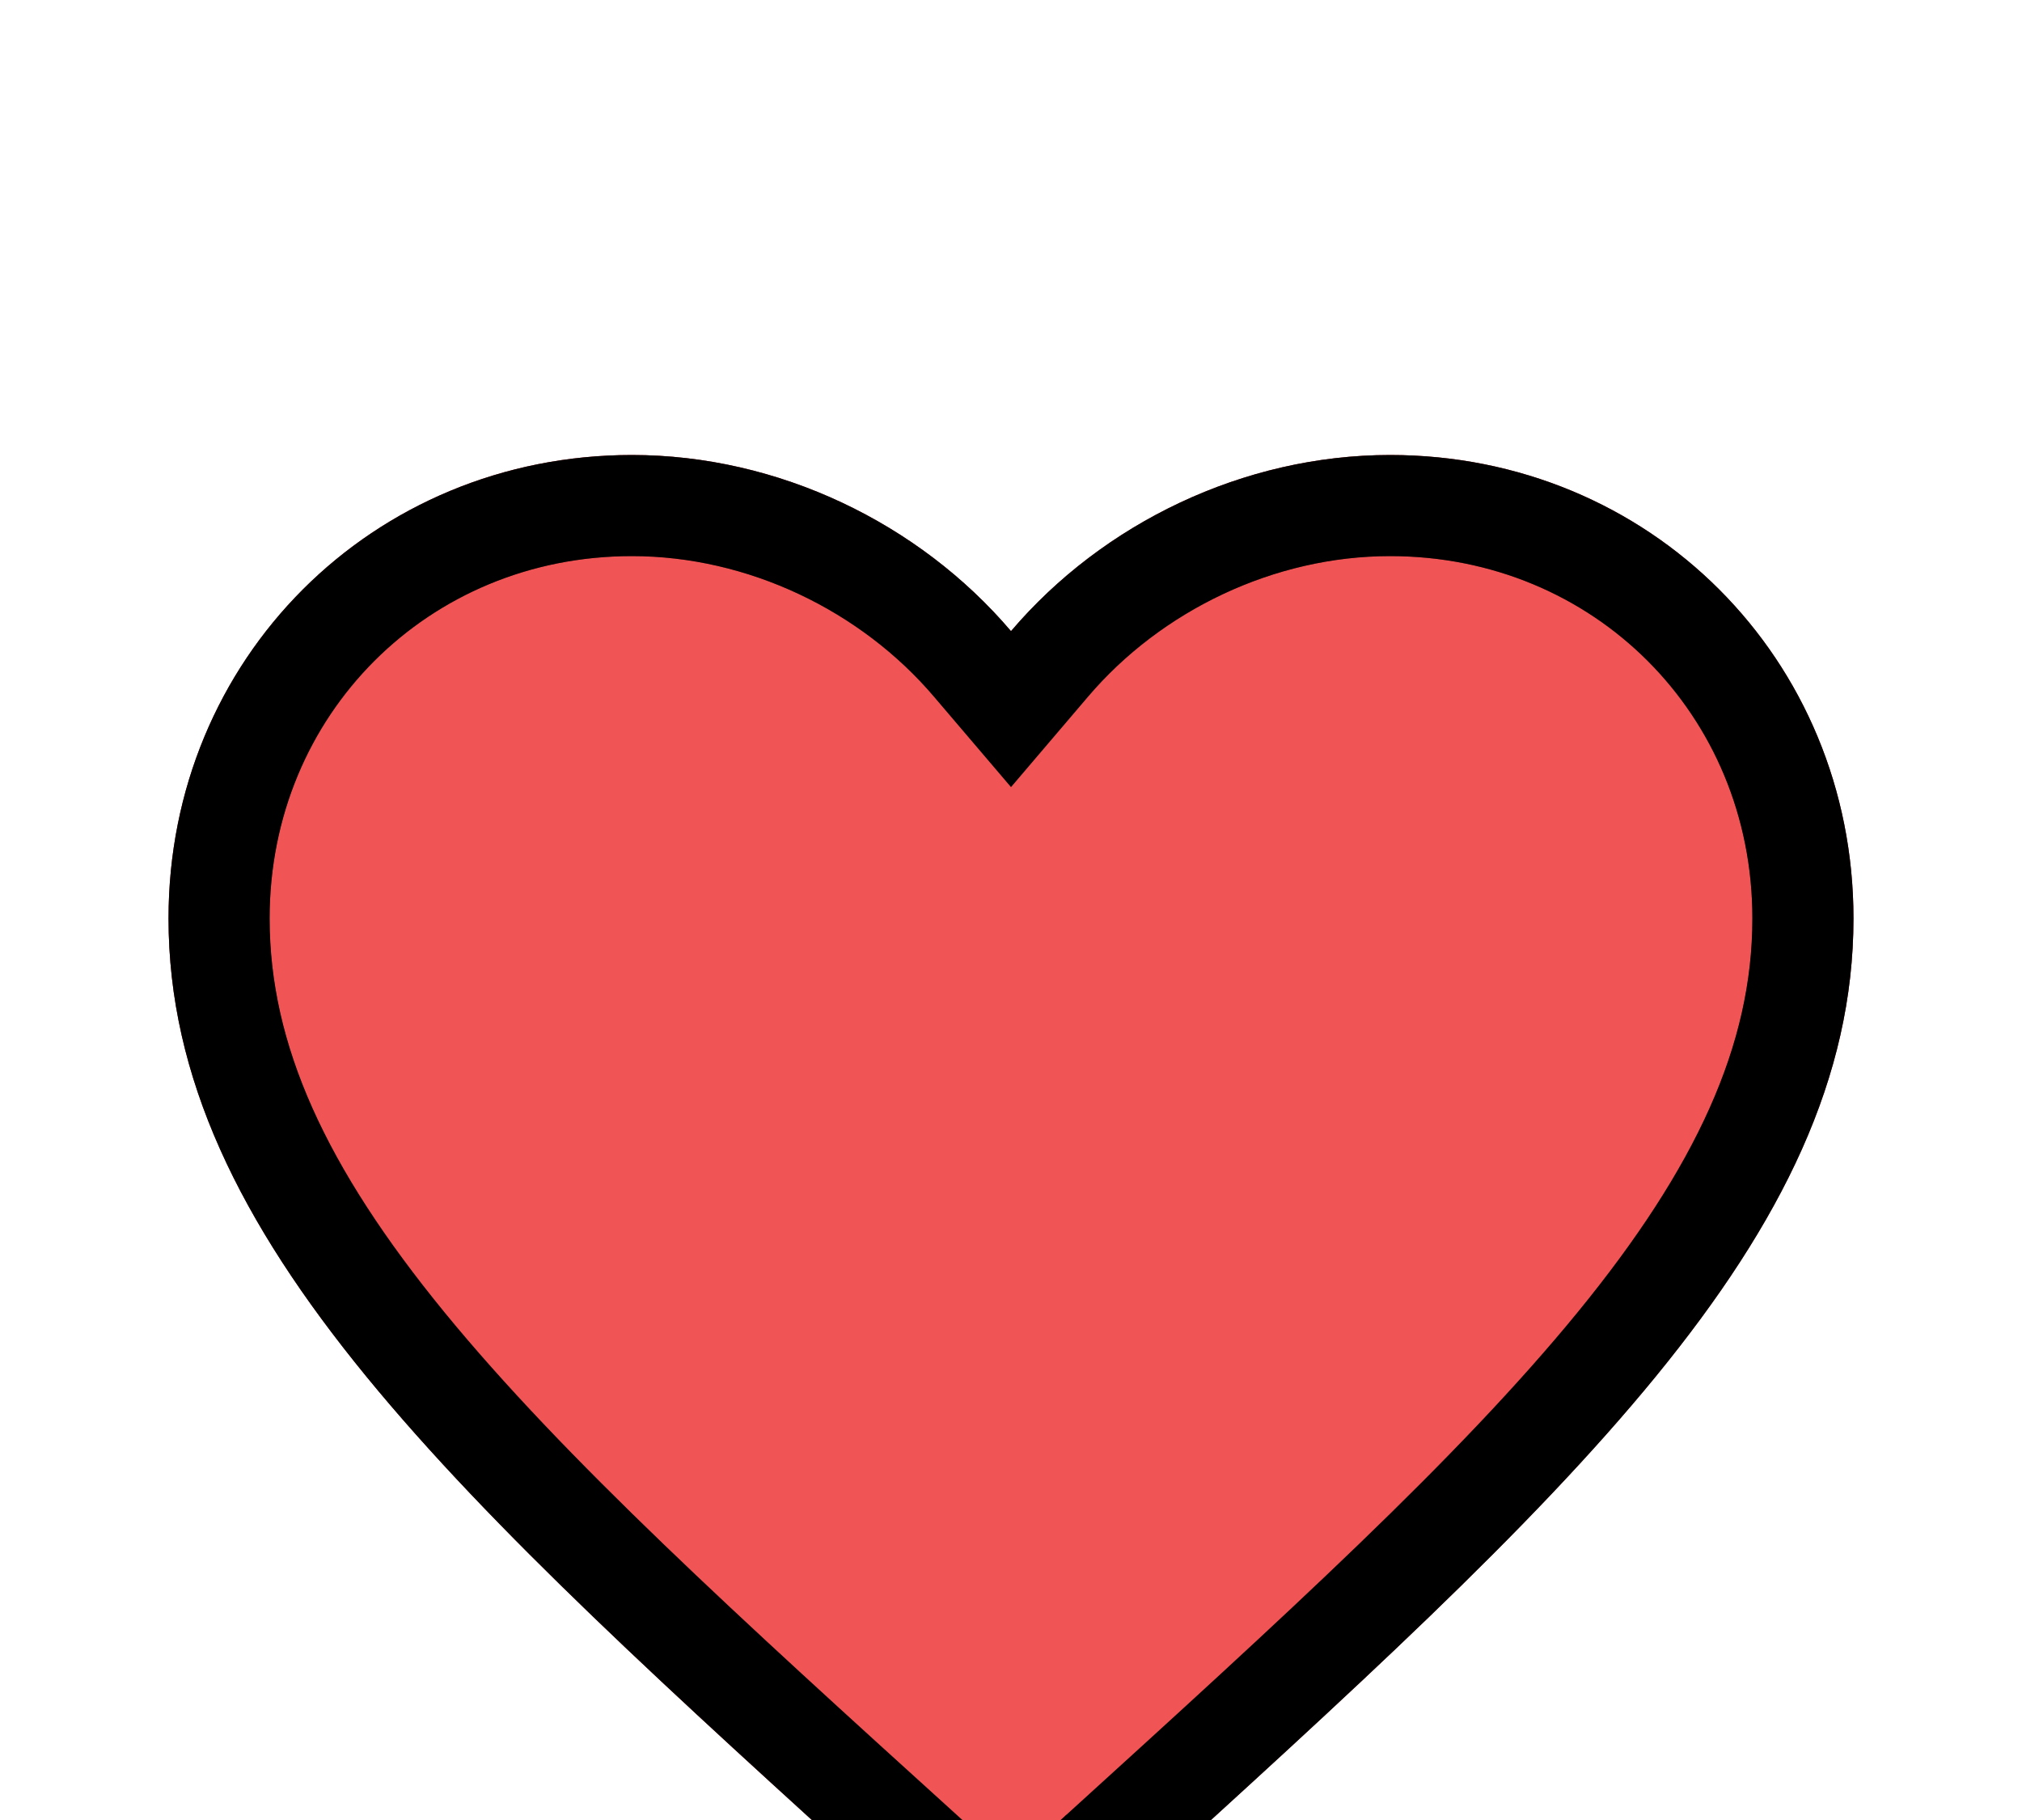 <svg width="20" height="18" viewBox="0 0 20 18" fill="none" xmlns="http://www.w3.org/2000/svg">
<g filter="url(#filter0_d_4606_4266)">
<path d="M10 15.792L8.792 14.692C4.5 10.8 1.667 8.233 1.667 5.083C1.667 2.517 3.683 0.5 6.25 0.5C7.7 0.5 9.092 1.175 10 2.242C10.908 1.175 12.3 0.5 13.75 0.5C16.317 0.5 18.333 2.517 18.333 5.083C18.333 8.233 15.5 10.8 11.208 14.7L10 15.792Z" fill="#F05454"/>
<path d="M9.128 14.322L9.128 14.321C6.972 12.366 5.223 10.779 4.007 9.293C2.797 7.813 2.167 6.494 2.167 5.083C2.167 2.793 3.96 1 6.25 1C7.549 1 8.803 1.607 9.619 2.566L10 3.013L10.381 2.566C11.197 1.607 12.451 1 13.75 1C16.041 1 17.833 2.793 17.833 5.083C17.833 6.494 17.203 7.813 15.993 9.294C14.778 10.78 13.031 12.368 10.878 14.325L10.873 14.329L10.872 14.33L10.001 15.117L9.128 14.322Z" stroke="black"/>
<path d="M9.128 14.322L9.128 14.321C6.972 12.366 5.223 10.779 4.007 9.293C2.797 7.813 2.167 6.494 2.167 5.083C2.167 2.793 3.96 1 6.25 1C7.549 1 8.803 1.607 9.619 2.566L10 3.013L10.381 2.566C11.197 1.607 12.451 1 13.75 1C16.041 1 17.833 2.793 17.833 5.083C17.833 6.494 17.203 7.813 15.993 9.294C14.778 10.78 13.031 12.368 10.878 14.325L10.873 14.329L10.872 14.33L10.001 15.117L9.128 14.322Z" stroke="black" stroke-opacity="0.2"/>
<path d="M9.128 14.322L9.128 14.321C6.972 12.366 5.223 10.779 4.007 9.293C2.797 7.813 2.167 6.494 2.167 5.083C2.167 2.793 3.96 1 6.25 1C7.549 1 8.803 1.607 9.619 2.566L10 3.013L10.381 2.566C11.197 1.607 12.451 1 13.75 1C16.041 1 17.833 2.793 17.833 5.083C17.833 6.494 17.203 7.813 15.993 9.294C14.778 10.78 13.031 12.368 10.878 14.325L10.873 14.329L10.872 14.33L10.001 15.117L9.128 14.322Z" stroke="black" stroke-opacity="0.2"/>
</g>
<defs>
<filter id="filter0_d_4606_4266" x="-2.333" y="0.5" width="24.667" height="23.292" filterUnits="userSpaceOnUse" color-interpolation-filters="sRGB">
<feFlood flood-opacity="0" result="BackgroundImageFix"/>
<feColorMatrix in="SourceAlpha" type="matrix" values="0 0 0 0 0 0 0 0 0 0 0 0 0 0 0 0 0 0 127 0" result="hardAlpha"/>
<feOffset dy="4"/>
<feGaussianBlur stdDeviation="2"/>
<feComposite in2="hardAlpha" operator="out"/>
<feColorMatrix type="matrix" values="0 0 0 0 0 0 0 0 0 0 0 0 0 0 0 0 0 0 0.25 0"/>
<feBlend mode="normal" in2="BackgroundImageFix" result="effect1_dropShadow_4606_4266"/>
<feBlend mode="normal" in="SourceGraphic" in2="effect1_dropShadow_4606_4266" result="shape"/>
</filter>
</defs>
</svg>
